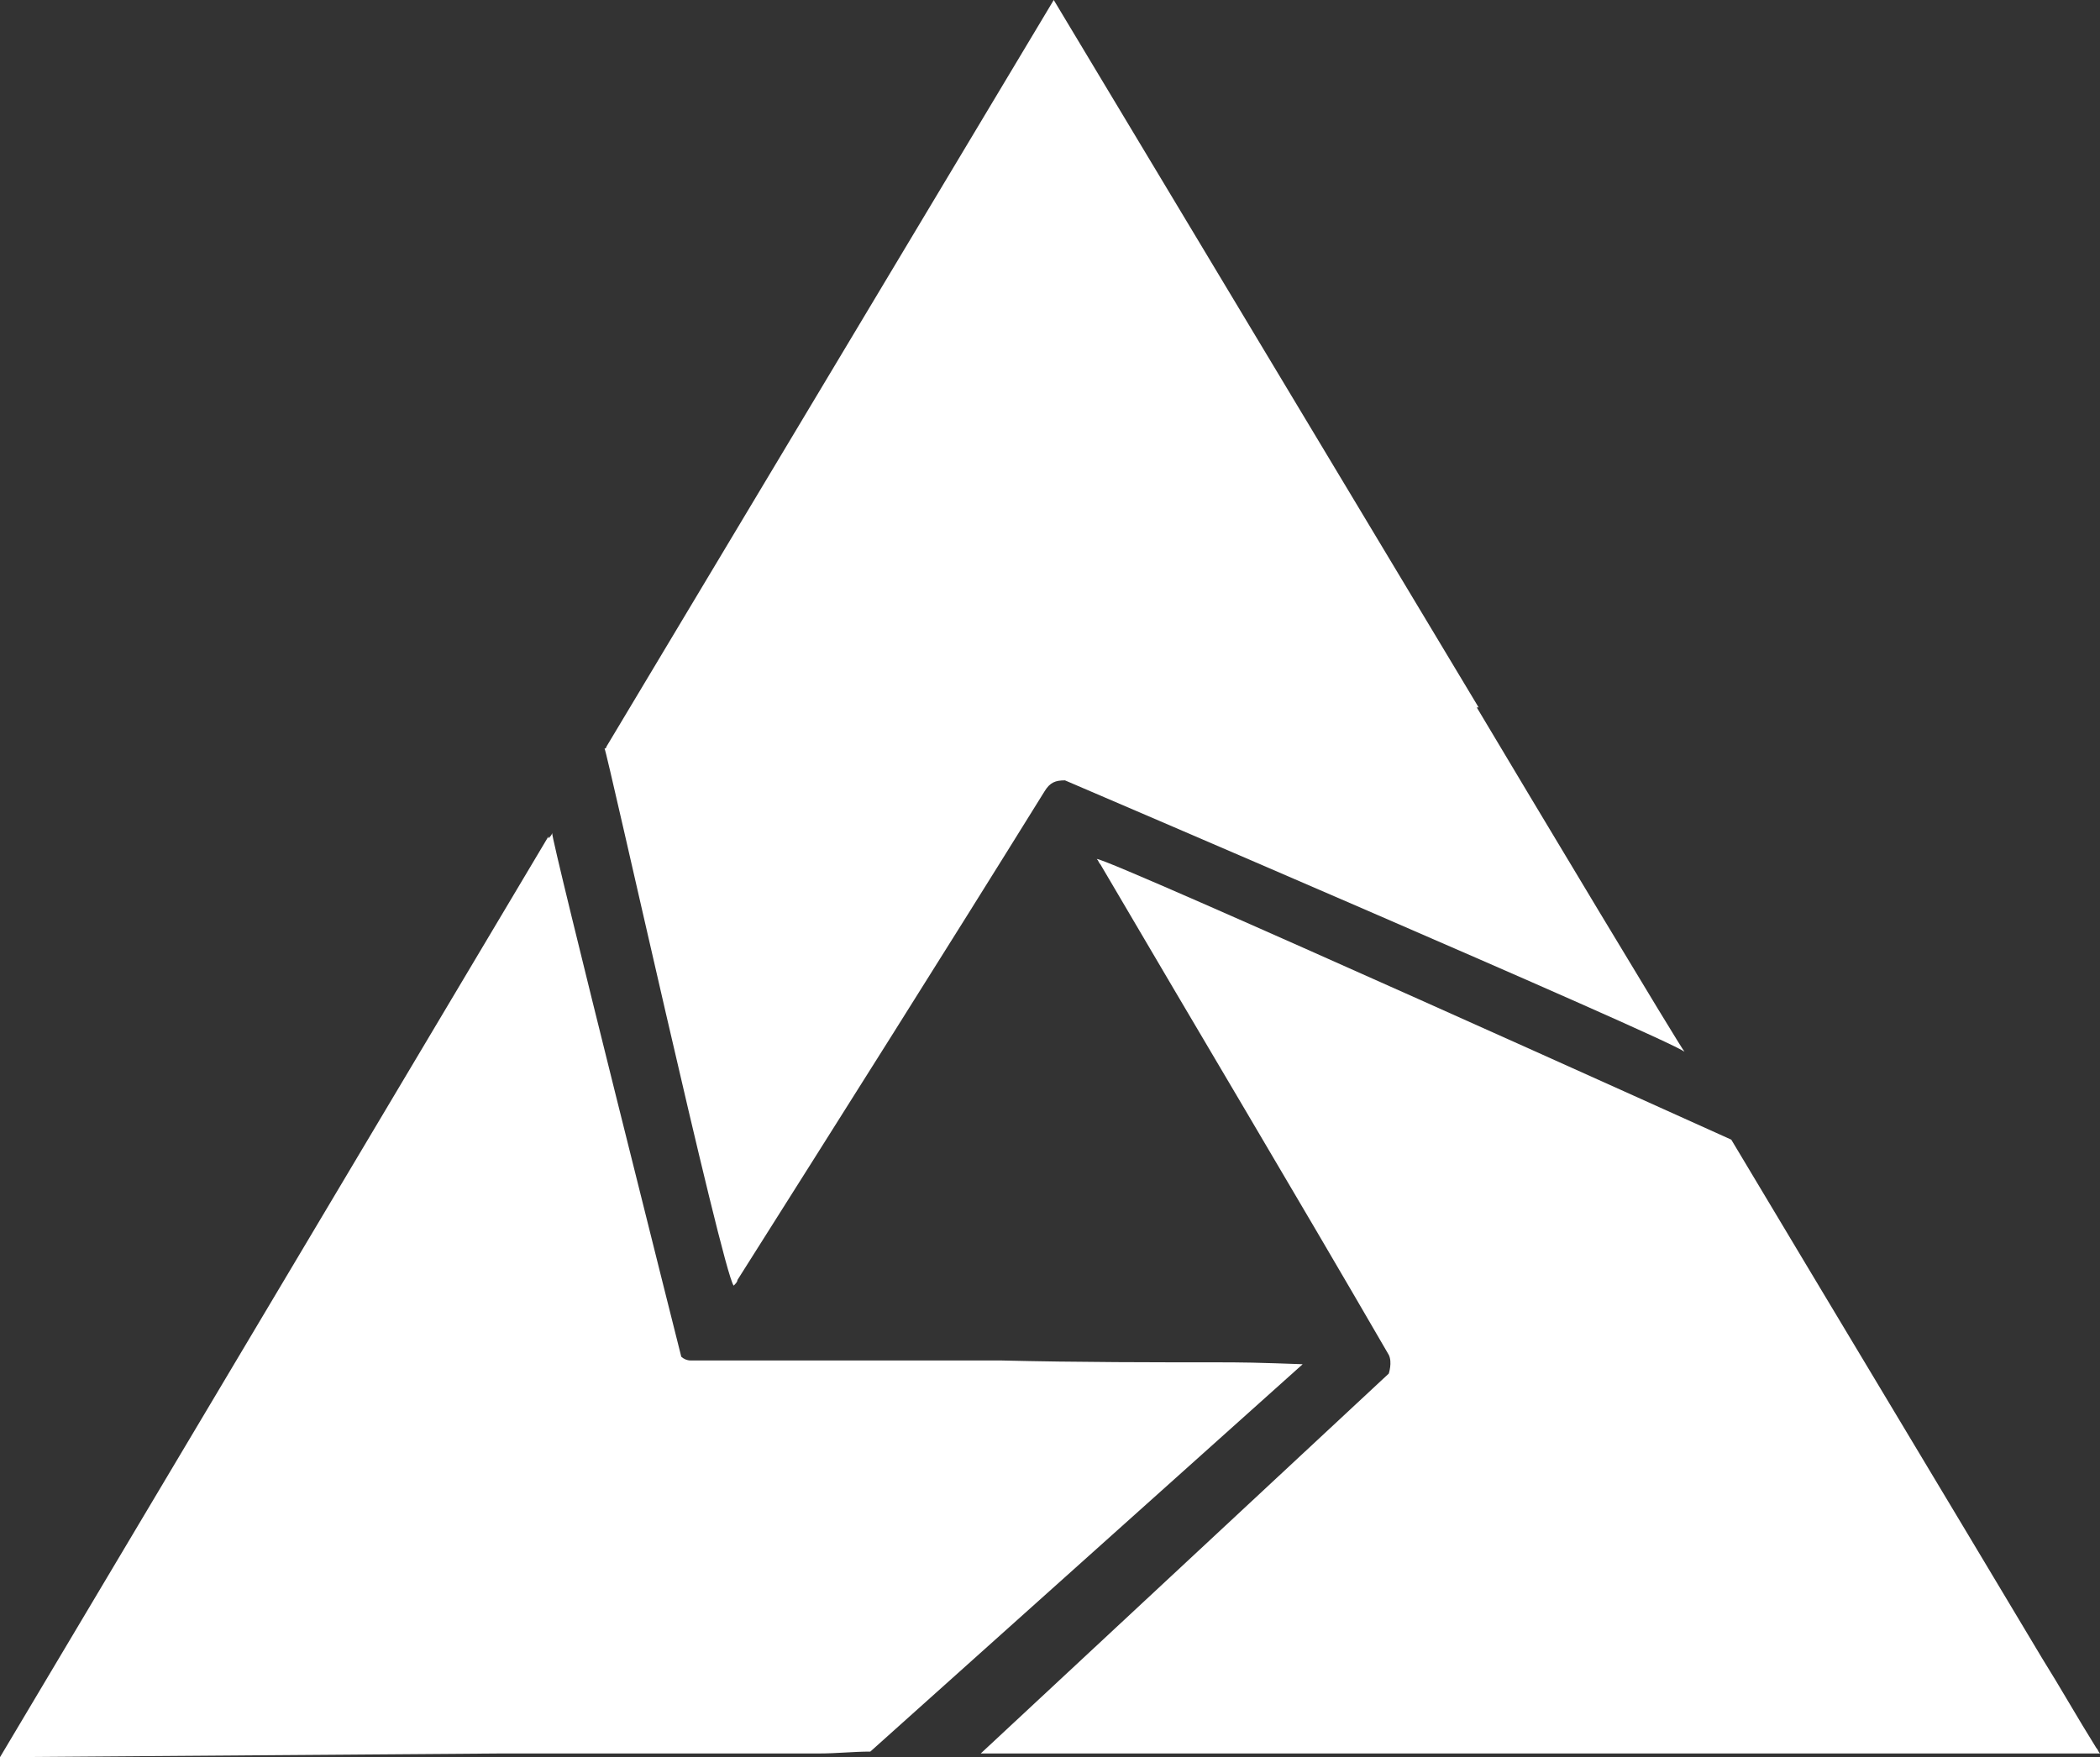 <?xml version="1.0" encoding="utf-8"?>
<!-- Generator: Adobe Illustrator 22.0.1, SVG Export Plug-In . SVG Version: 6.00 Build 0)  -->
<svg version="1.1" id="Layer_1" xmlns="http://www.w3.org/2000/svg" xmlns:xlink="http://www.w3.org/1999/xlink" x="0px" y="0px"
	 viewBox="0 0 112.2 93.9" style="enable-background:new 0 0 112.2 93.9;" xml:space="preserve">
<rect x="0" y="0" width="112.2" height="93.9" fill="#333333" stroke="none"/>
<style type="text/css">
	.st0{fill:#FFFFFF;}
</style>
<g>
	<path class="st0" d="M112,93.4c-1-1.6-1.9-3.2-2.9-4.8c-5.5-9.2-11.1-18.5-16.6-27.7c0,0-33.2-15-33.9-15c0.1,0.1,0.1,0.2,0.2,0.3
		c5.1,8.7,10.3,17.4,15.4,26.2c0.2,0.4,0,1,0,1L52.4,93.7c20,0,39.8,0,59.8,0C112.1,93.6,112.1,93.5,112,93.4z"/>
	<path class="st0" d="M39.2,68.7c0.1-0.1,0.2-0.2,0.2-0.3c5.5-8.7,11-17.4,16.4-26.1c0.3-0.5,0.6-0.6,1.1-0.6c0,0,32,13.7,33.1,14.5
		c-0.2-0.2-8.3-13.7-11.1-18.4l0.1,0L56.3,0L32.4,39.9l0,0c0,0,0,0.1-0.1,0.1C32.4,40,38.6,68,39.2,68.7z"/>
	<path class="st0" d="M69.6,72.9c0,0-2.6-0.1-3.8-0.1c-4.1,0-8.2,0-12.3-0.1c-1.7,0-3.4,0-5.1,0c-3.8,0-7.7,0-11.5,0
		c-0.2,0-0.4-0.1-0.5-0.2c0,0-7-27.8-6.9-28c0,0.1-0.1,0.2-0.2,0.3l0-0.1L0,93.9l26.8-0.2c5.7,0,11.3,0,17,0c0.9,0,1.8-0.1,2.7-0.1
		L69.6,72.9z"/>
</g>
</svg>

